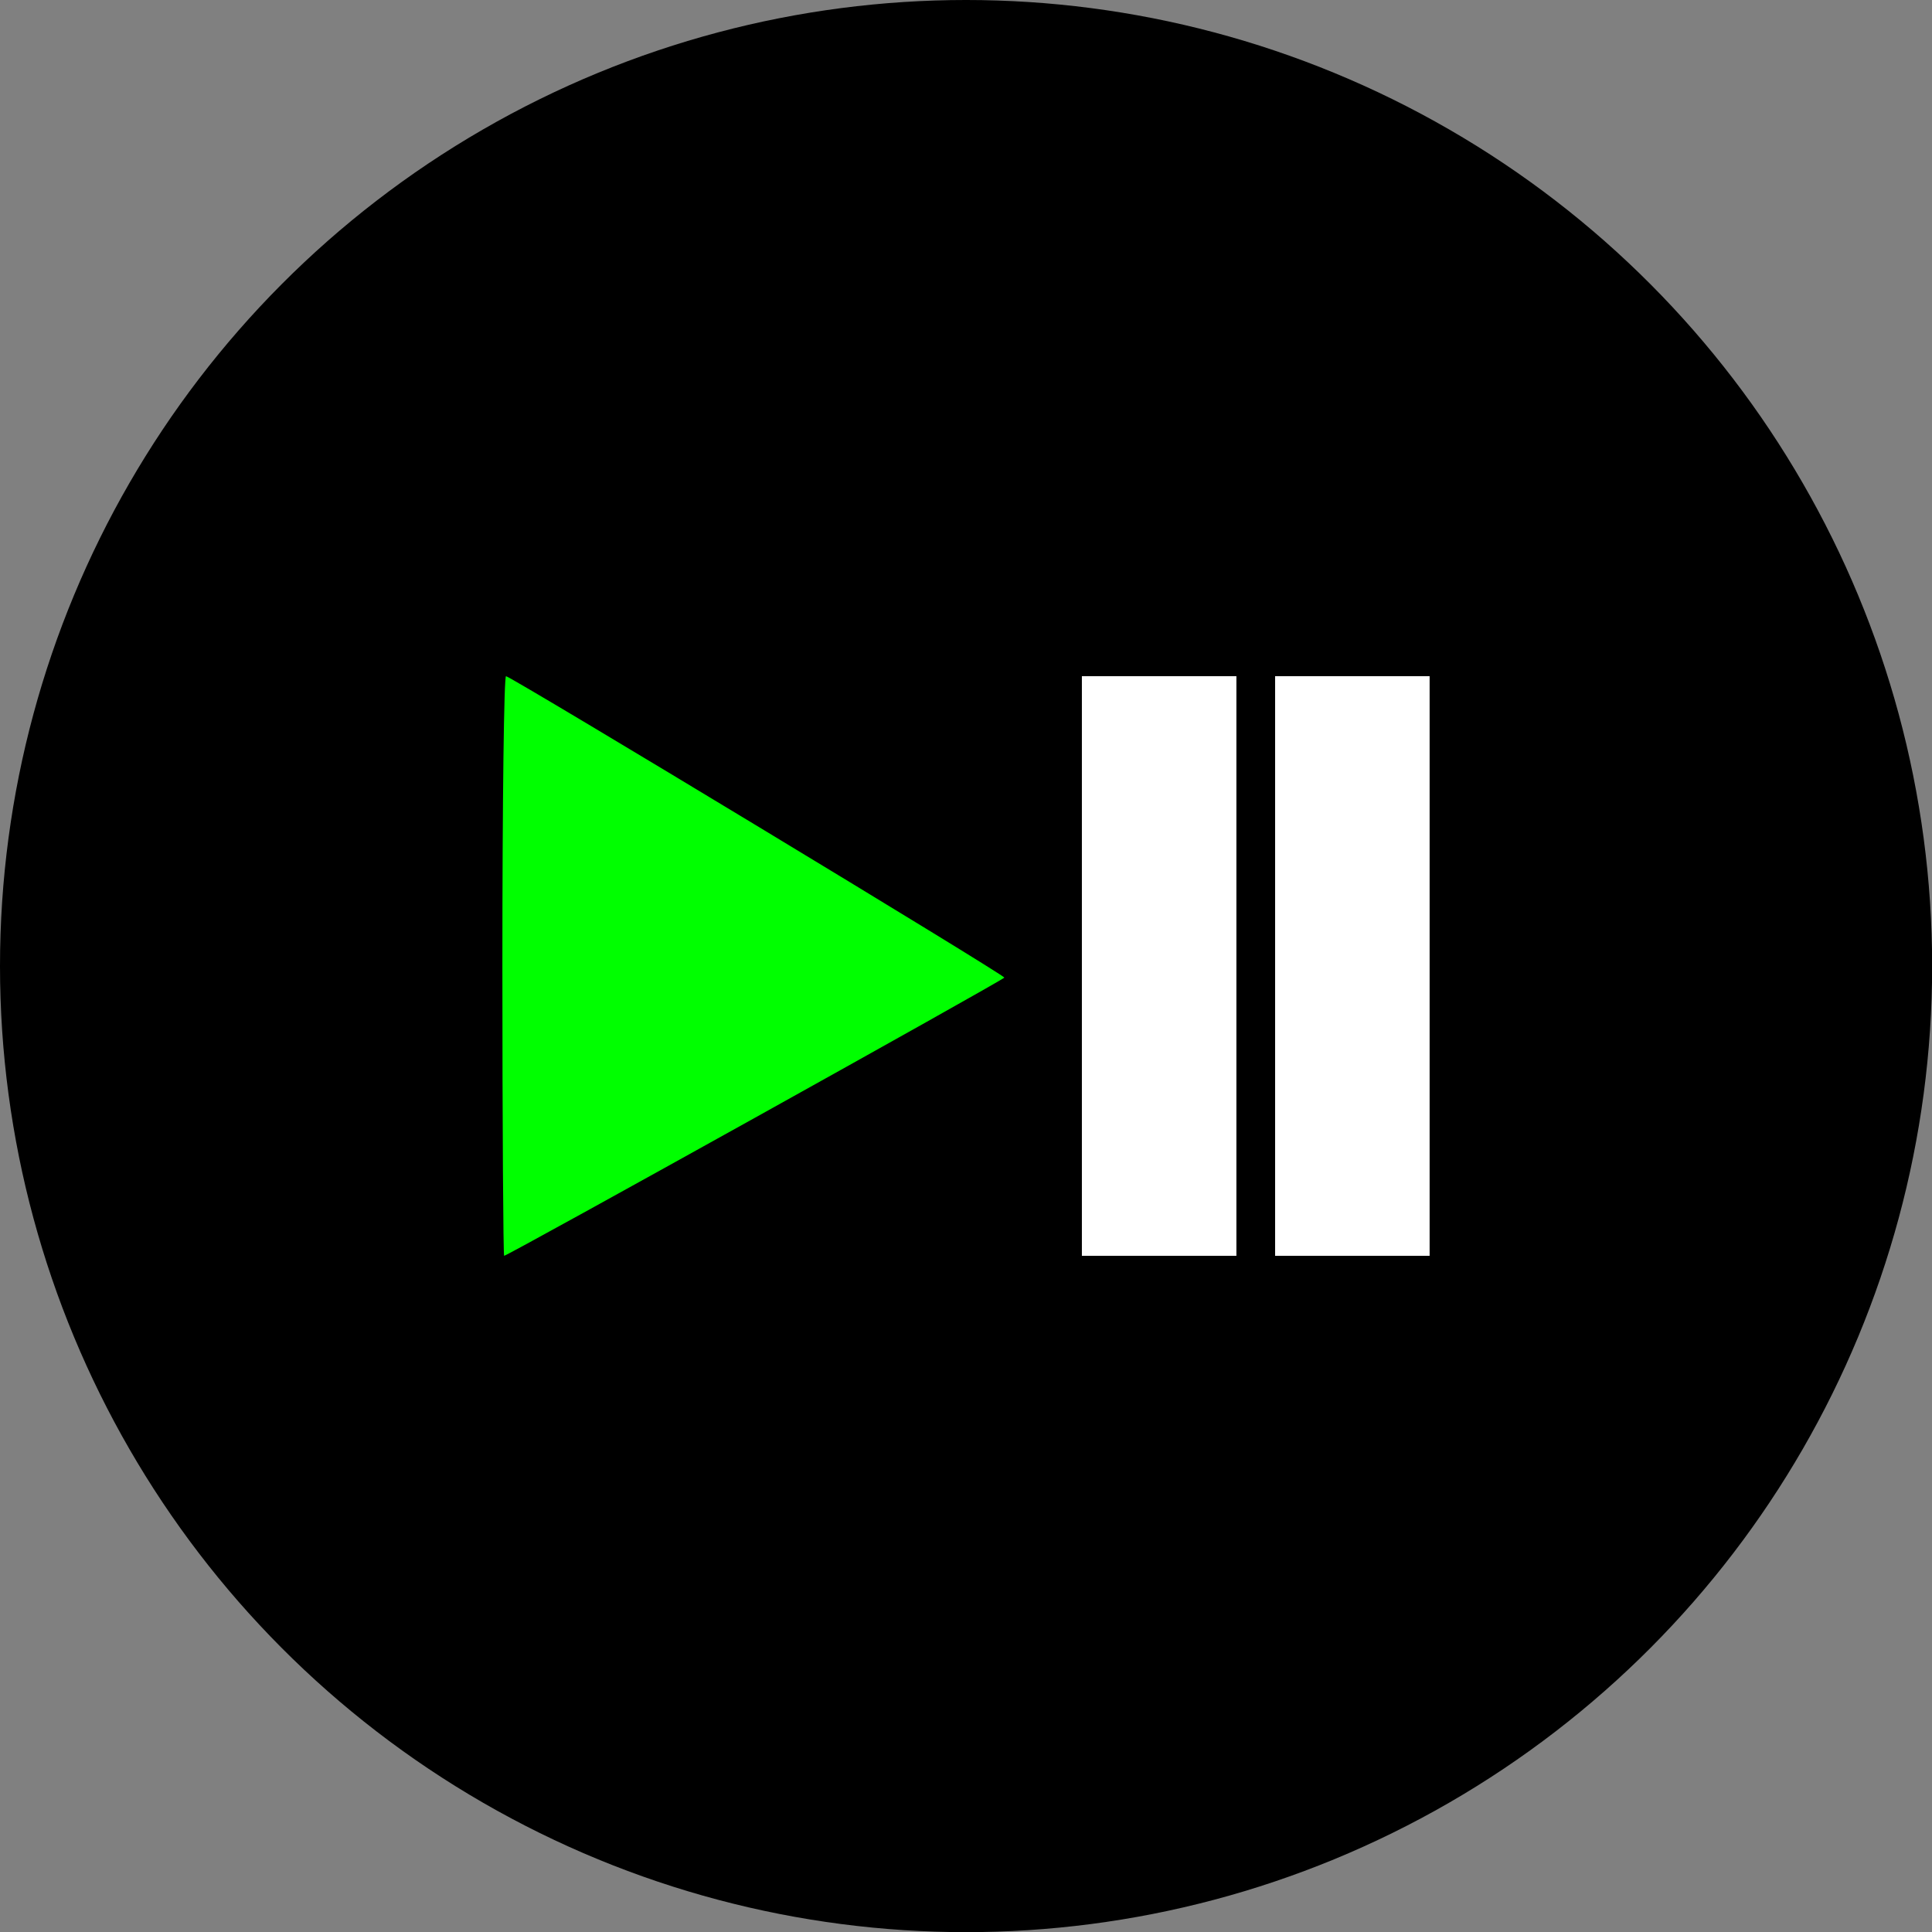 <?xml version="1.0" encoding="UTF-8" standalone="no"?>
<svg
   xmlns:dc="http://purl.org/dc/elements/1.1/"
   xmlns:cc="http://creativecommons.org/ns#"
   xmlns:rdf="http://www.w3.org/1999/02/22-rdf-syntax-ns#"
   xmlns:svg="http://www.w3.org/2000/svg"
   xmlns="http://www.w3.org/2000/svg"
   xmlns:sodipodi="http://sodipodi.sourceforge.net/DTD/sodipodi-0.dtd"
   xmlns:inkscape="http://www.inkscape.org/namespaces/inkscape"
   inkscape:export-ydpi="96"
   inkscape:export-xdpi="96"
   inkscape:export-filename="/home/kurt/PocketTrainer/Images/play.png"
   sodipodi:docname="play.svg"
   inkscape:version="1.0 (6e3e5246a0, 2020-05-07)"
   id="svg8"
   version="1.1"
   viewBox="0 0 13.229 13.229"
   height="50"
   width="50">
  <rect x="0" y="0" width="13.229" height="13.229" fill="#808080" stroke="none"/>
  <defs
     id="defs2" />
  <sodipodi:namedview
     units="px"
     inkscape:window-maximized="1"
     inkscape:window-y="0"
     inkscape:window-x="0"
     inkscape:window-height="1043"
     inkscape:window-width="1920"
     showgrid="false"
     inkscape:document-rotation="0"
     inkscape:current-layer="layer3"
     inkscape:document-units="mm"
     inkscape:cy="25.281086"
     inkscape:cx="29.417303"
     inkscape:zoom="14.481547"
     inkscape:pageshadow="2"
     inkscape:pageopacity="0.0"
     borderopacity="1.0"
     bordercolor="#666666"
     pagecolor="#ffffff"
     id="base" />
  <g
     id="layer1"
     inkscape:groupmode="layer"
     inkscape:label="Layer 1">
    <circle
       r="6.615"
       cy="6.615"
       cx="6.615"
       id="path24"
       style="fill:#000000;stroke-width:0.179" />
  </g>
  <g
     inkscape:label="Layer 2"
     id="layer2"
     inkscape:groupmode="layer" />
  <g
     inkscape:label="pause"
     id="layer3"
     inkscape:groupmode="layer">
    <rect
       y="4.63"
       x="7.408"
       height="3.969"
       width="1.058"
       id="rect29"
       style="fill:#ffffff;stroke-width:0.07" />
    <rect
       style="fill:#ffffff;stroke-width:0.07"
       id="rect29-3"
       width="1.058"
       height="3.969"
       x="8.731"
       y="4.63" />
    <path
       id="path64"
       d="m 3.44,6.61 c 0,-1.146 0.011,-1.985 0.025,-1.98 0.071,0.024 3.418,2.048 3.412,2.064 -0.007,0.017 -3.401,1.905 -3.425,1.905 -0.006,0 -0.012,-0.895 -0.012,-1.989 z"
       style="fill:#00ff00;stroke-width:0.027" />
  </g>
</svg>
